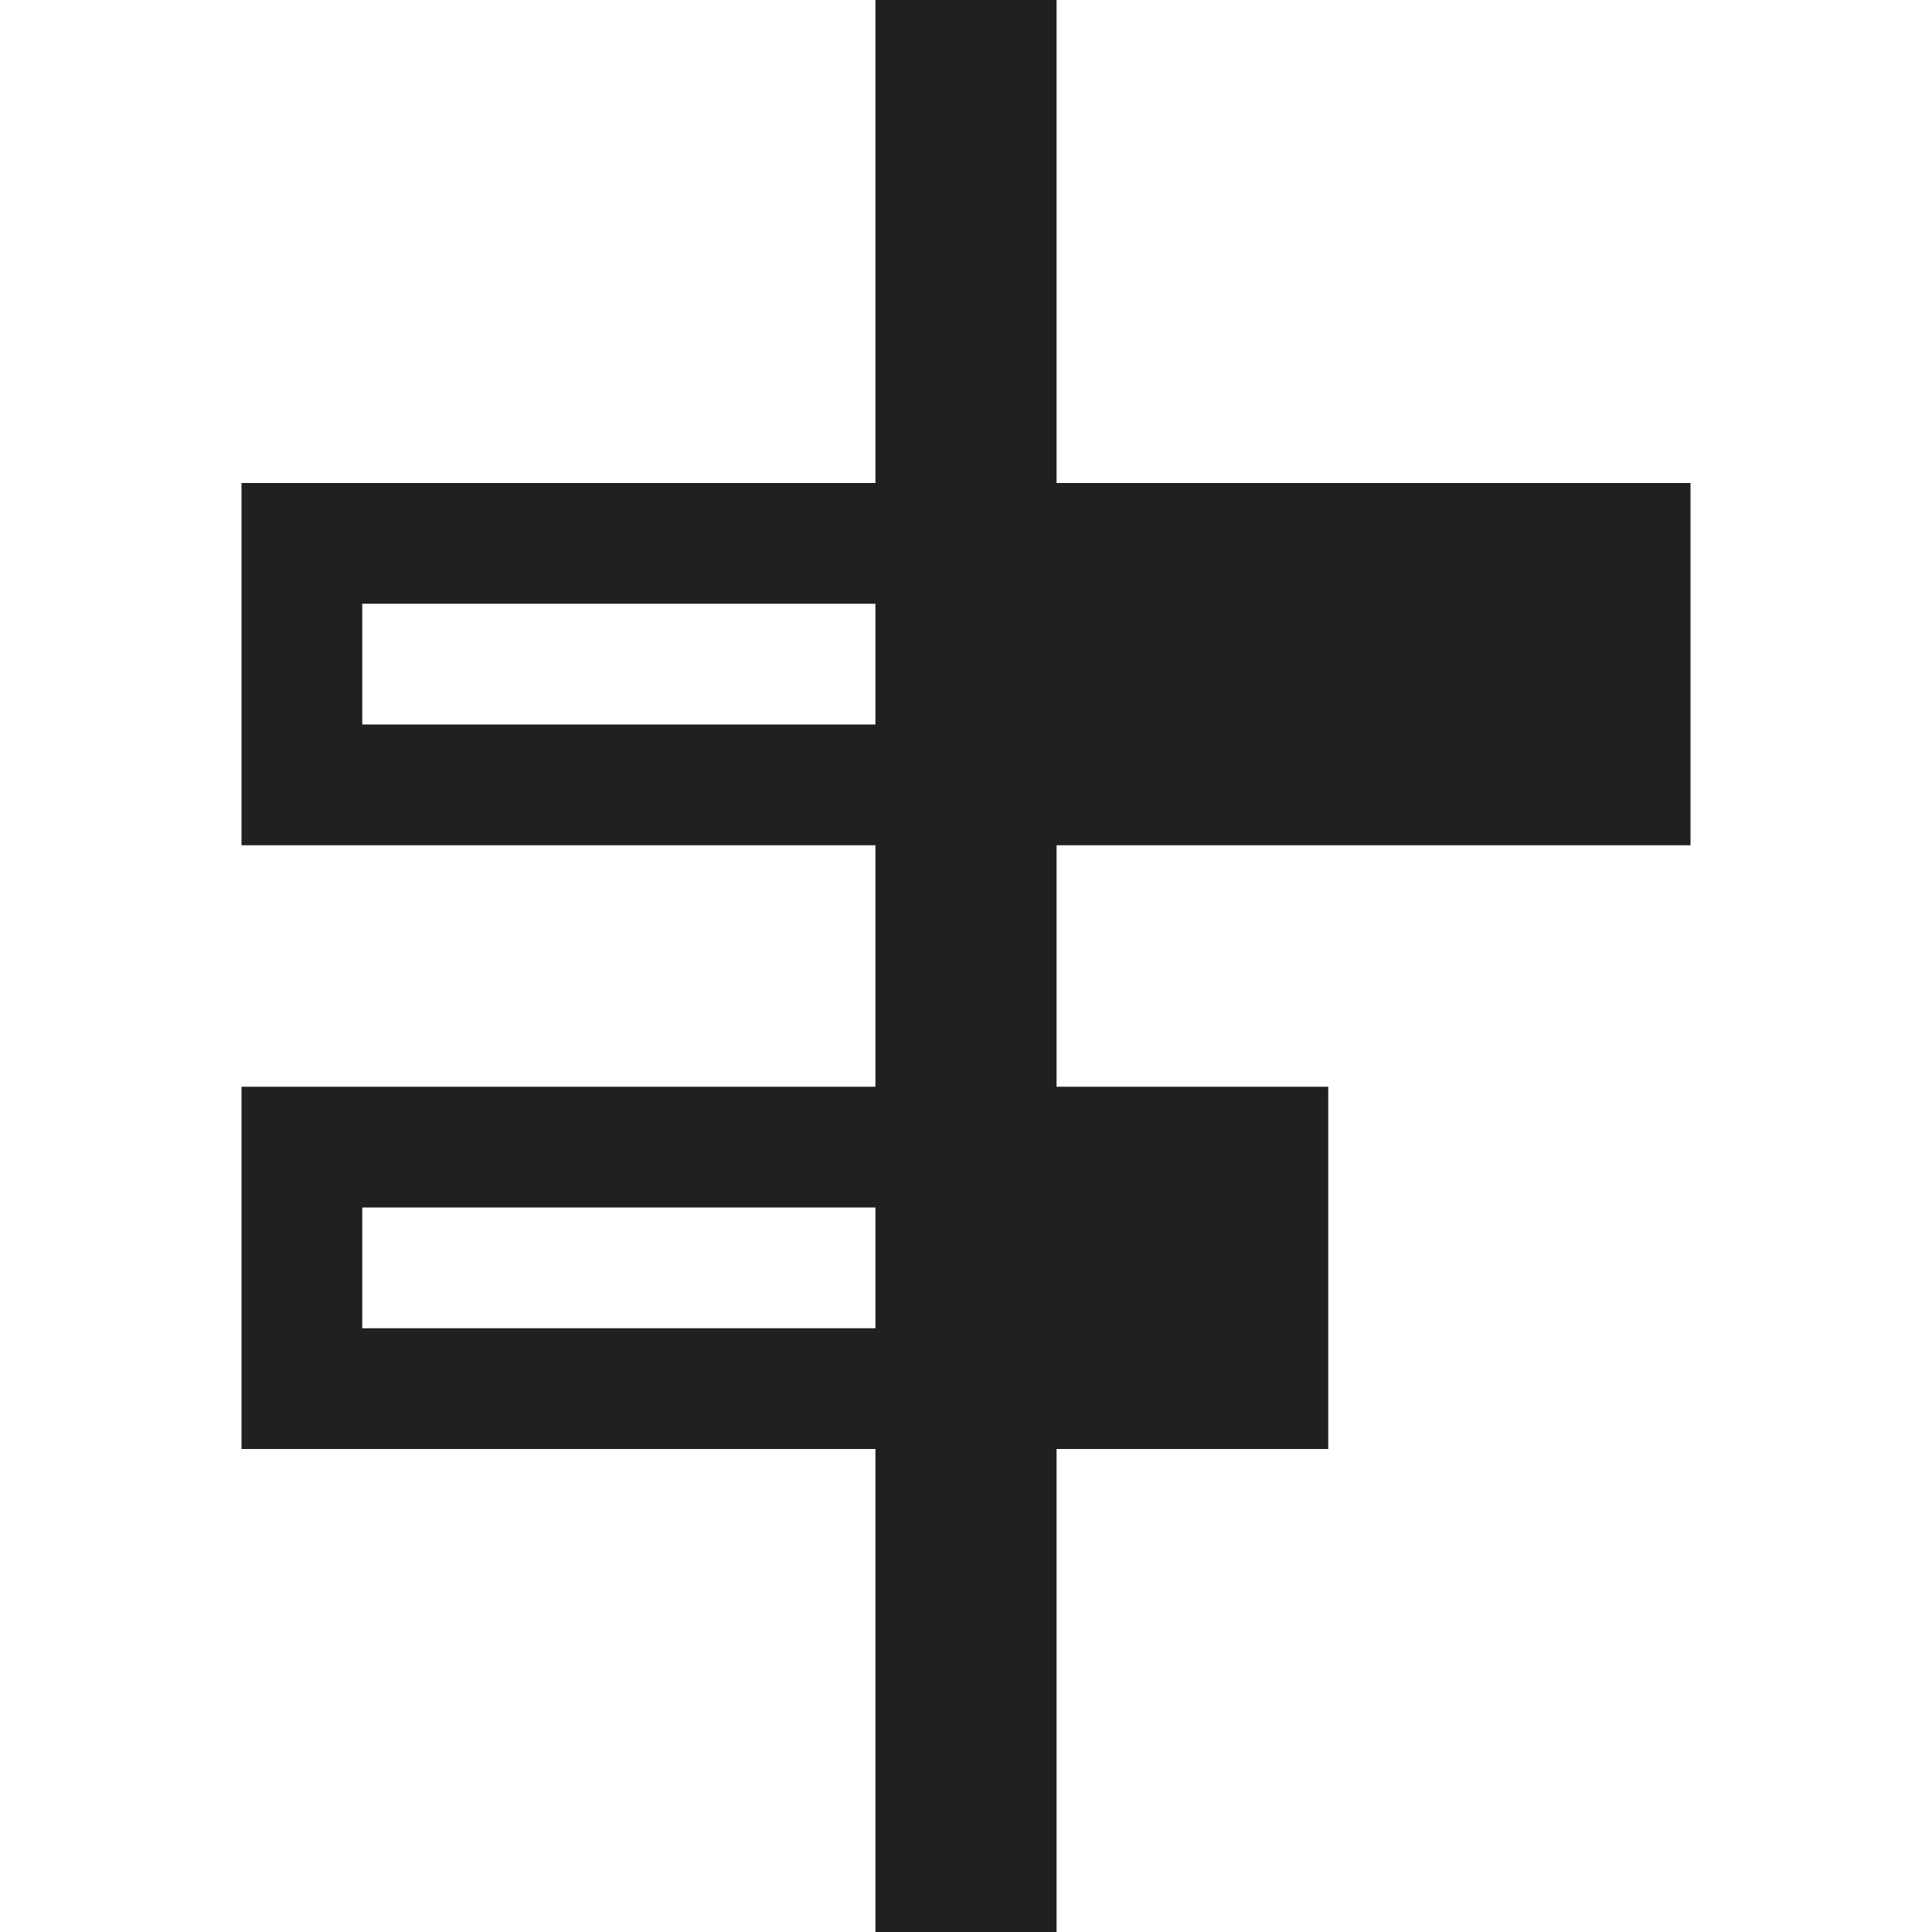 <svg width="16" height="16" viewBox="0 0 16 16" fill="none" xmlns="http://www.w3.org/2000/svg">
<path fill-rule="evenodd" clip-rule="evenodd" d="M7.25 0H8.75L8.75 4L14 4V7L8.75 7L8.75 9H11V12H8.75L8.75 16H7.25L7.25 12H3H2V11V10V9H3H7.25L7.25 7H3H2V6V5V4H3H7.25L7.25 0ZM3 5V6H7.25V5H3ZM7.25 11H3V10H7.25V11Z" fill="#202020"/>
</svg>
